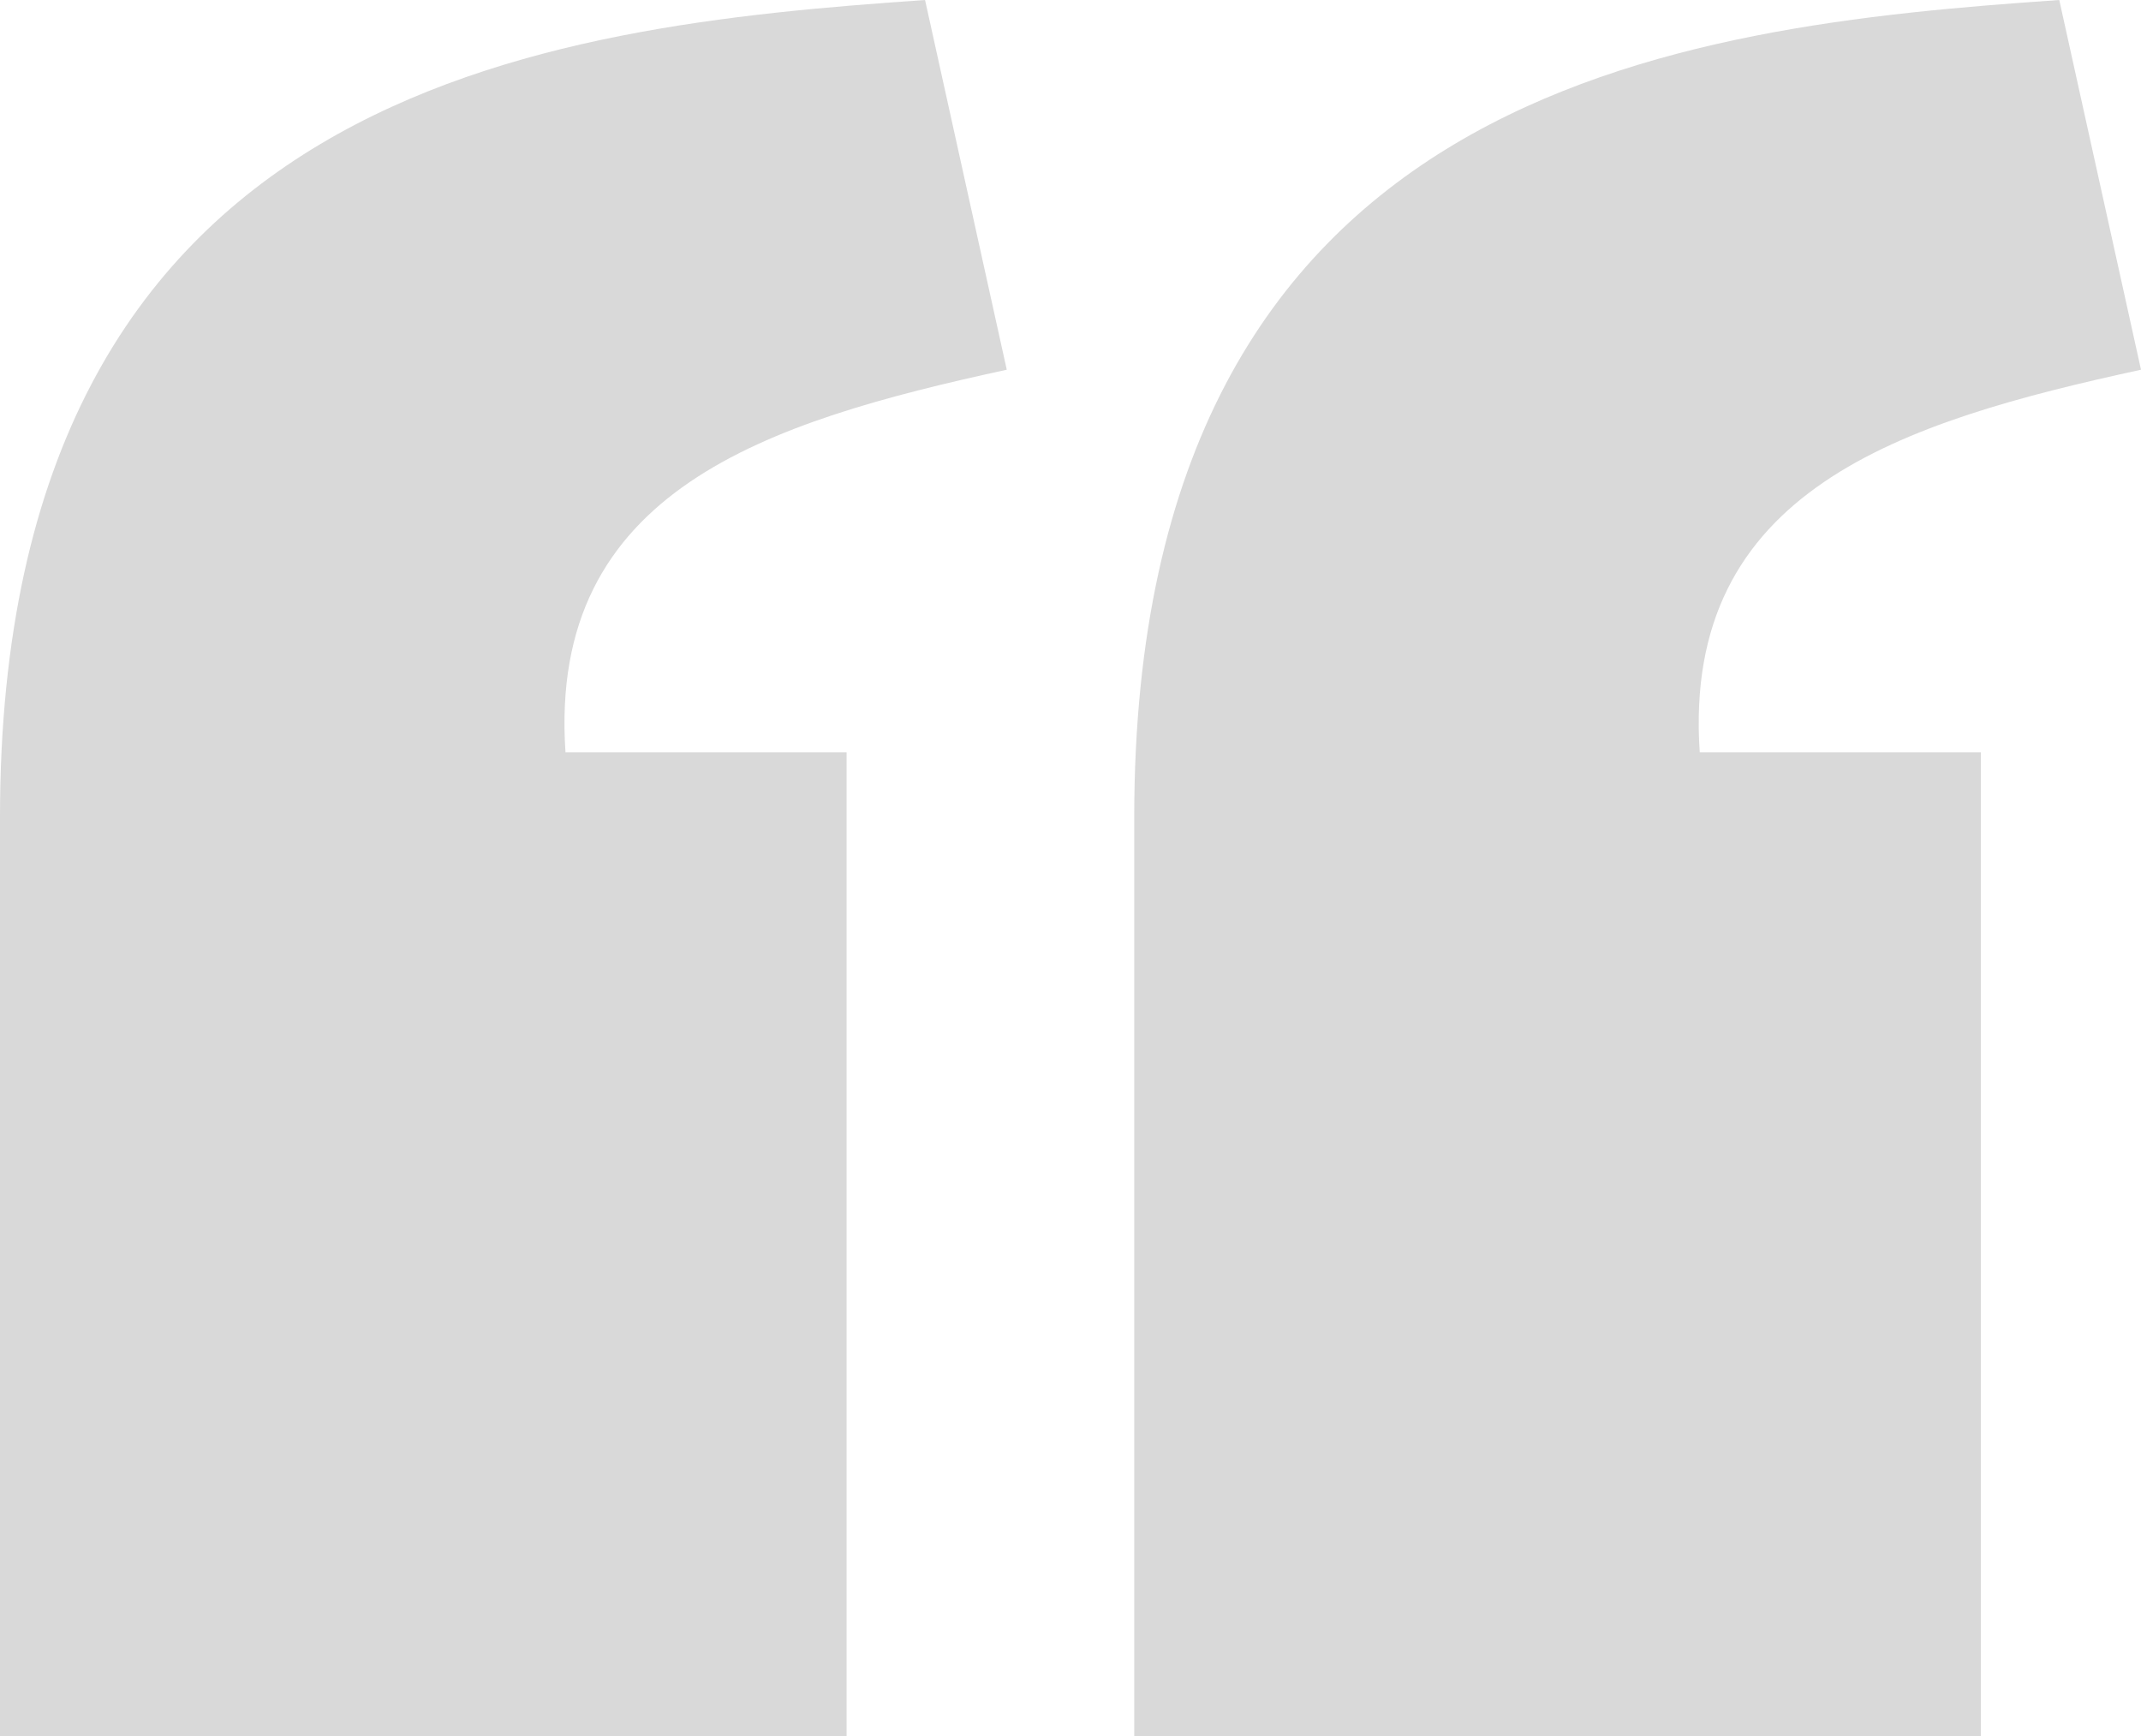 <svg class="benefits__quote-svg" width="74" height="60" viewBox="0 0 74 60" fill="none" xmlns="http://www.w3.org/2000/svg">
  <path d="M31.973 -3.95524e-06C18.86 0.906 0.01 2.965 4.85129e-06 28.222L7.62939e-06 60L29.261 60L29.261 26L19.545 26C18.93 16.922 26.531 14.577 34.797 12.778L31.973 -3.95524e-06ZM71.175 -7.38247e-06C58.062 0.906 39.213 2.965 39.203 28.222L39.203 60L68.464 60L68.464 26L58.748 26C58.133 16.921 65.734 14.577 74 12.778L71.175 -7.38247e-06Z" fill="#D9D9D9"></path>
</svg>